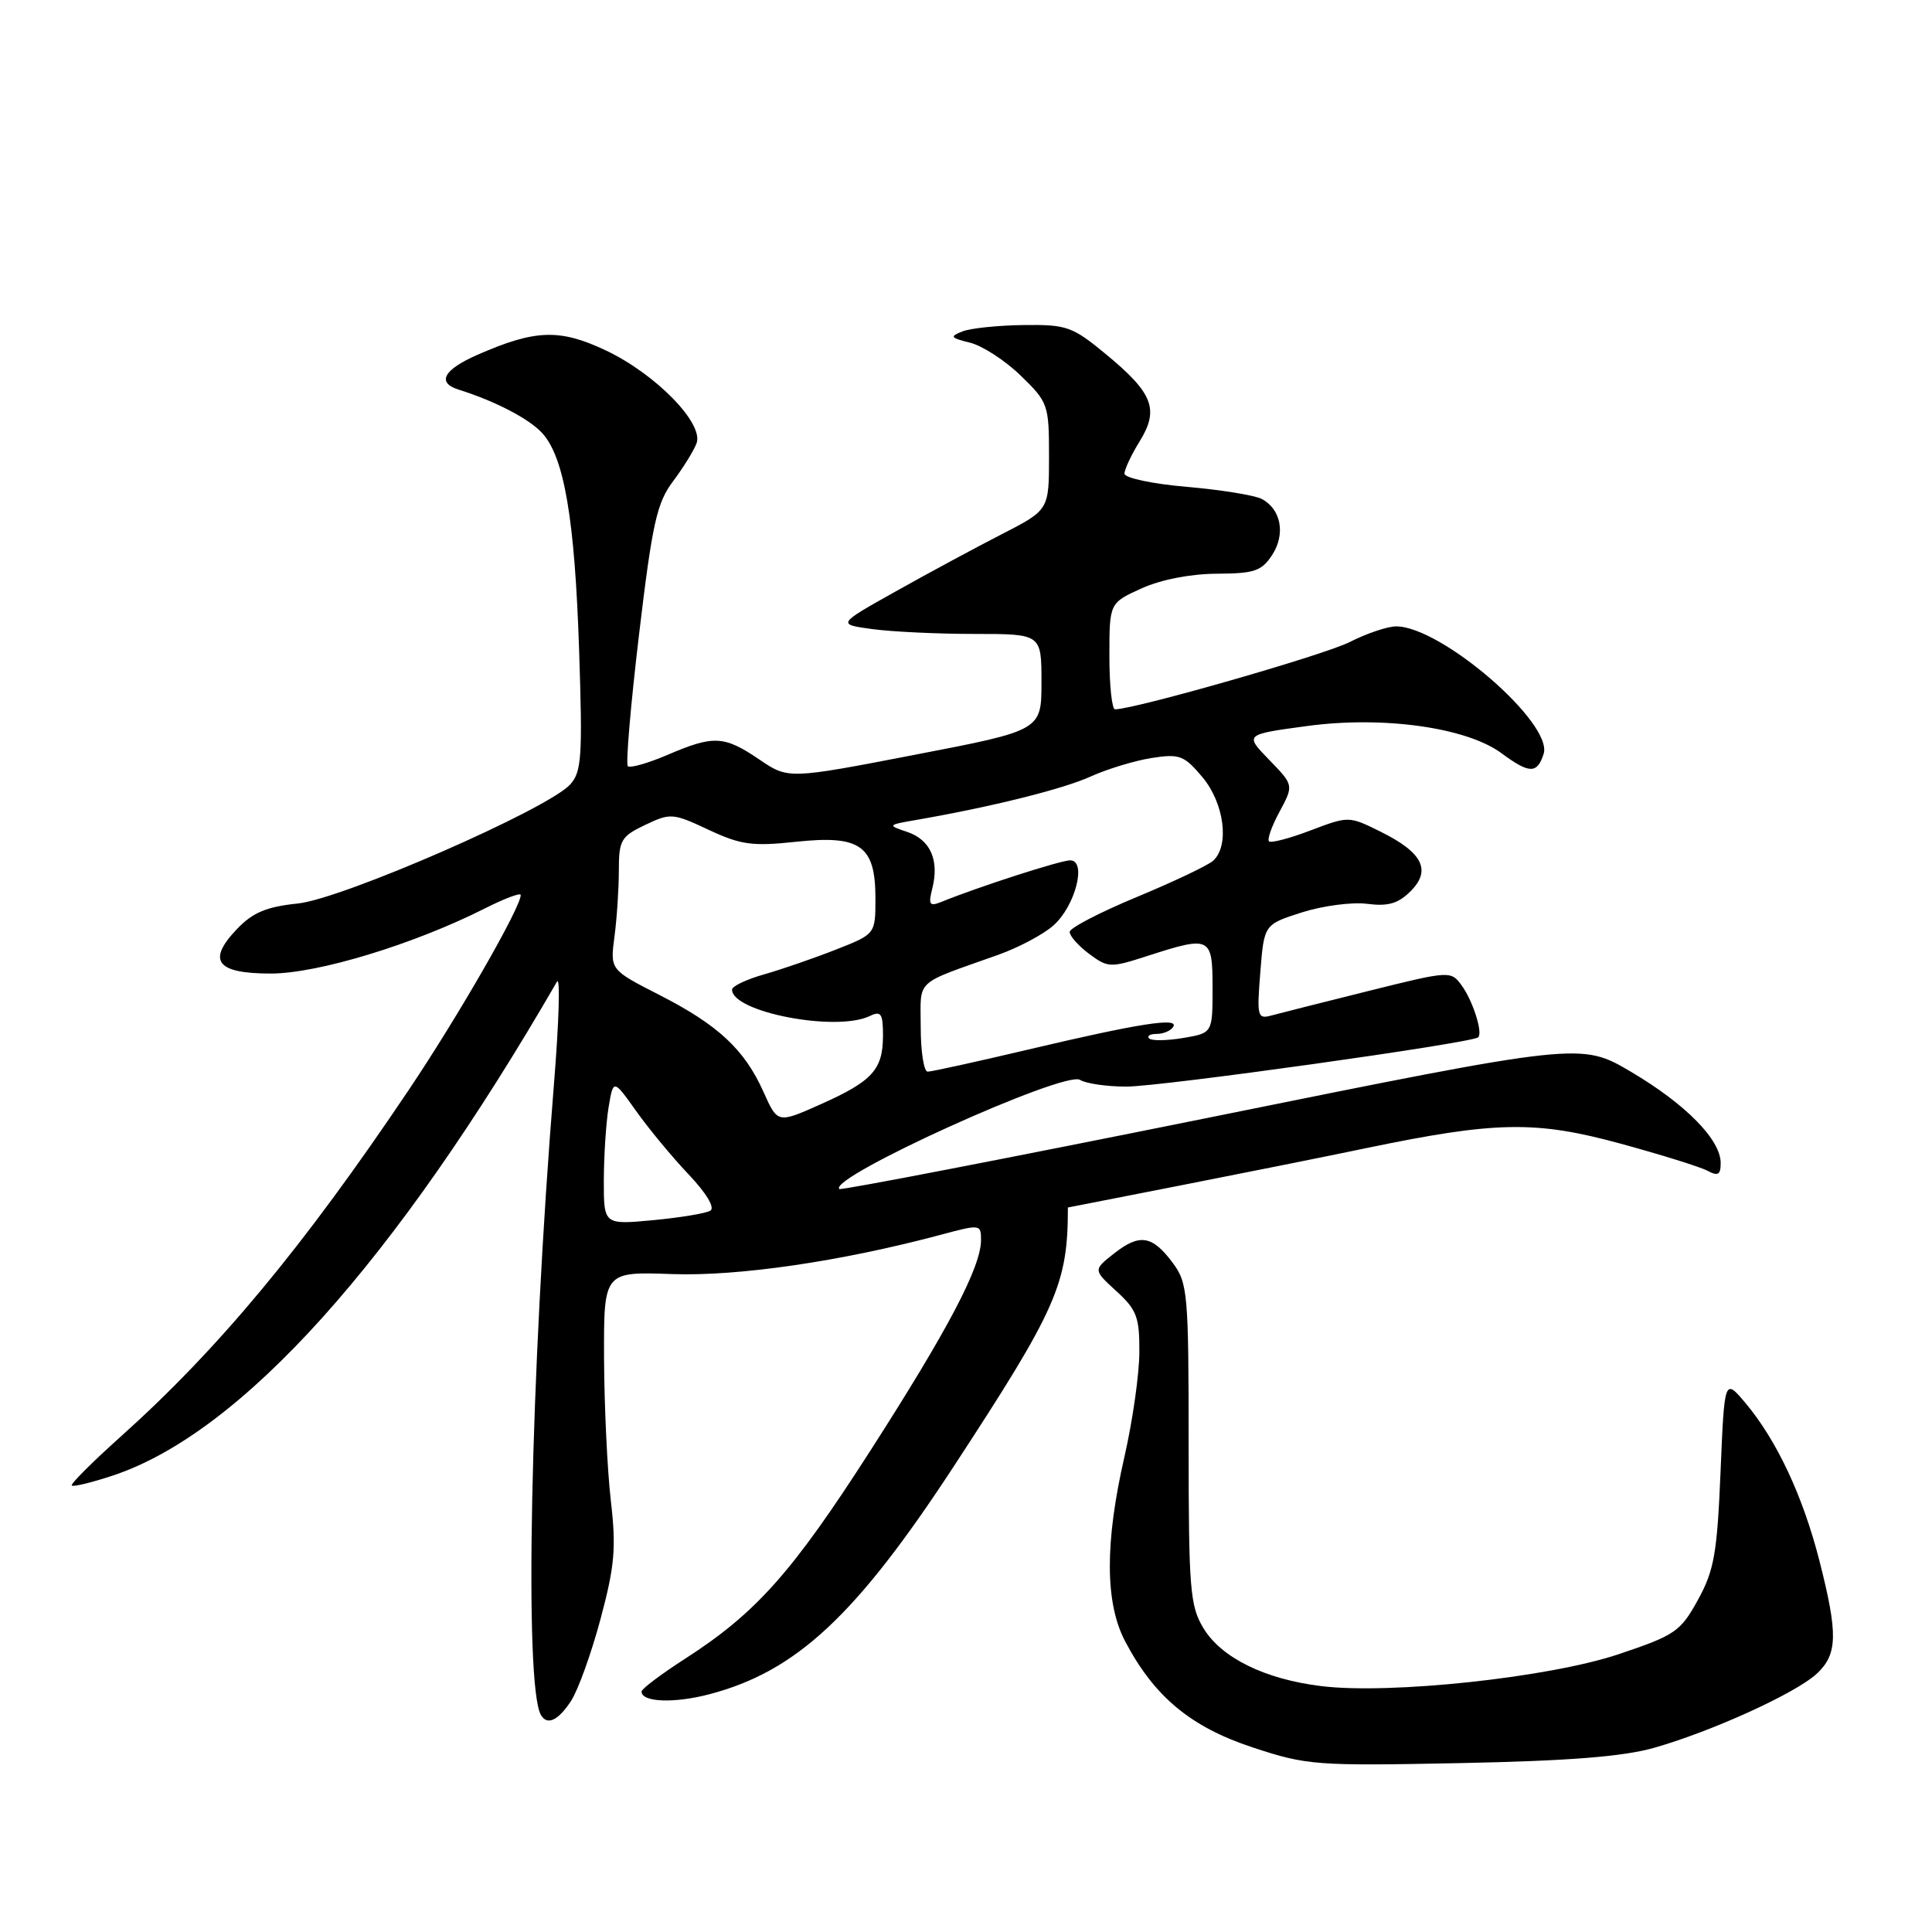 <?xml version="1.0" encoding="UTF-8" standalone="no"?>
<!DOCTYPE svg PUBLIC "-//W3C//DTD SVG 1.1//EN" "http://www.w3.org/Graphics/SVG/1.1/DTD/svg11.dtd" >
<svg xmlns="http://www.w3.org/2000/svg" xmlns:xlink="http://www.w3.org/1999/xlink" version="1.1" viewBox="0 0 256 256">
 <g >
 <path fill="currentColor"
d=" M 219.19 231.59 C 226.91 229.39 238.00 224.33 240.75 221.76 C 243.50 219.18 243.56 216.51 241.07 206.76 C 238.88 198.21 235.43 190.86 231.31 185.94 C 228.50 182.60 228.50 182.60 227.98 195.05 C 227.53 205.85 227.13 208.10 224.98 212.00 C 222.67 216.20 221.96 216.68 214.48 219.19 C 205.28 222.28 184.23 224.54 175.09 223.42 C 167.60 222.51 161.84 219.67 159.46 215.74 C 157.68 212.79 157.50 210.58 157.50 191.33 C 157.50 171.37 157.38 170.00 155.39 167.33 C 152.68 163.69 151.01 163.42 147.61 166.10 C 144.85 168.27 144.85 168.27 147.92 171.08 C 150.63 173.55 151.00 174.53 150.97 179.19 C 150.96 182.11 150.07 188.32 149.00 193.00 C 146.38 204.43 146.41 212.41 149.10 217.51 C 152.95 224.82 157.78 228.84 165.98 231.54 C 173.19 233.92 174.33 234.00 193.50 233.62 C 207.91 233.33 215.09 232.76 219.19 231.59 Z  M 75.66 225.39 C 76.60 223.96 78.36 219.06 79.58 214.50 C 81.46 207.48 81.66 205.10 80.94 198.86 C 80.47 194.81 80.07 186.32 80.04 180.00 C 80.00 168.50 80.00 168.50 89.01 168.82 C 97.83 169.14 111.53 167.13 124.75 163.59 C 129.90 162.21 130.00 162.22 129.99 164.34 C 129.97 167.91 125.63 176.17 115.31 192.25 C 104.96 208.37 100.20 213.72 90.81 219.77 C 87.62 221.82 85.01 223.79 85.01 224.13 C 84.99 225.56 89.32 225.73 94.02 224.49 C 105.53 221.46 113.43 214.09 126.36 194.33 C 140.08 173.36 141.50 170.14 141.50 160.00 C 141.50 160.00 148.25 158.67 156.50 157.06 C 164.75 155.44 175.78 153.23 181.00 152.14 C 198.15 148.57 203.47 148.47 214.63 151.51 C 220.06 152.99 225.29 154.62 226.25 155.13 C 227.64 155.88 228.00 155.67 228.00 154.11 C 228.00 151.02 223.37 146.31 216.15 142.04 C 209.50 138.11 209.50 138.11 160.54 148.02 C 133.61 153.46 111.42 157.75 111.21 157.55 C 109.70 156.03 141.09 141.81 143.11 143.09 C 143.88 143.57 146.63 143.98 149.23 143.98 C 153.72 144.00 195.08 138.20 195.87 137.45 C 196.51 136.83 195.15 132.58 193.66 130.55 C 192.25 128.62 192.08 128.63 181.37 131.30 C 175.39 132.79 169.60 134.25 168.50 134.55 C 166.61 135.07 166.53 134.73 167.00 128.80 C 167.50 122.50 167.50 122.50 172.50 120.90 C 175.25 120.02 179.14 119.51 181.13 119.76 C 183.92 120.12 185.26 119.74 186.91 118.09 C 189.70 115.30 188.50 112.95 182.89 110.18 C 178.75 108.13 178.69 108.12 173.67 110.03 C 170.89 111.09 168.41 111.74 168.15 111.48 C 167.89 111.22 168.52 109.44 169.56 107.53 C 171.43 104.04 171.43 104.04 168.17 100.68 C 164.91 97.32 164.91 97.32 173.21 96.20 C 183.27 94.84 194.34 96.39 198.96 99.81 C 202.65 102.54 203.69 102.56 204.54 99.89 C 205.82 95.84 190.97 83.00 185.00 83.00 C 183.86 83.00 181.09 83.93 178.85 85.07 C 175.54 86.77 150.45 93.96 147.75 93.99 C 147.34 94.00 147.00 90.83 147.00 86.95 C 147.00 79.90 147.00 79.90 151.25 77.97 C 153.83 76.80 157.75 76.04 161.23 76.02 C 166.19 76.00 167.17 75.67 168.56 73.55 C 170.37 70.78 169.76 67.47 167.18 66.11 C 166.26 65.63 161.79 64.90 157.25 64.51 C 152.71 64.12 149.00 63.33 149.00 62.76 C 149.00 62.20 149.90 60.27 151.01 58.48 C 153.62 54.26 152.79 52.10 146.62 47.00 C 142.10 43.26 141.38 43.00 135.64 43.07 C 132.26 43.11 128.62 43.49 127.54 43.91 C 125.80 44.59 125.92 44.76 128.54 45.41 C 130.17 45.81 133.19 47.77 135.25 49.77 C 138.89 53.30 139.00 53.62 139.00 60.49 C 139.00 67.57 139.00 67.57 132.75 70.78 C 129.31 72.54 122.99 75.95 118.71 78.35 C 110.91 82.72 110.91 82.72 115.60 83.36 C 118.17 83.71 124.27 84.00 129.14 84.00 C 138.00 84.00 138.00 84.00 138.00 90.39 C 138.00 96.78 138.00 96.78 121.23 100.01 C 104.45 103.25 104.45 103.25 100.59 100.62 C 95.94 97.47 94.56 97.40 88.44 100.03 C 85.84 101.14 83.48 101.81 83.19 101.52 C 82.90 101.23 83.57 93.36 84.68 84.04 C 86.43 69.35 87.03 66.64 89.17 63.79 C 90.53 61.98 91.94 59.70 92.30 58.73 C 93.27 56.10 86.88 49.56 80.29 46.44 C 74.16 43.54 70.93 43.65 63.25 47.02 C 58.77 48.99 57.84 50.70 60.75 51.62 C 65.65 53.16 70.09 55.48 71.84 57.38 C 74.77 60.58 76.17 68.82 76.74 86.27 C 77.20 100.22 77.07 102.27 75.56 103.94 C 72.59 107.22 45.40 119.10 39.46 119.72 C 35.34 120.14 33.50 120.91 31.43 123.07 C 27.38 127.30 28.66 129.00 35.89 129.00 C 42.12 129.00 54.85 125.12 64.25 120.37 C 66.86 119.05 69.00 118.25 69.00 118.59 C 69.00 120.25 60.71 134.68 54.15 144.44 C 40.17 165.25 28.91 178.79 15.97 190.38 C 12.22 193.74 9.31 196.65 9.51 196.84 C 9.71 197.04 12.16 196.44 14.95 195.52 C 31.96 189.87 52.35 167.19 73.80 130.08 C 74.25 129.30 74.07 135.41 73.40 143.67 C 70.28 182.20 69.43 223.42 71.68 227.25 C 72.51 228.67 73.96 227.99 75.66 225.39 Z  M 80.01 156.39 C 80.02 153.15 80.30 148.81 80.64 146.73 C 81.27 142.97 81.27 142.97 84.30 147.23 C 85.97 149.58 89.10 153.36 91.26 155.63 C 93.59 158.09 94.76 160.03 94.13 160.42 C 93.56 160.77 90.14 161.34 86.54 161.68 C 80.00 162.29 80.00 162.29 80.01 156.39 Z  M 101.17 144.69 C 98.65 139.06 95.16 135.81 87.36 131.83 C 80.84 128.50 80.84 128.50 81.42 124.11 C 81.74 121.70 82.00 117.75 82.00 115.34 C 82.00 111.33 82.29 110.83 85.48 109.31 C 88.83 107.71 89.16 107.73 93.89 109.95 C 98.16 111.95 99.69 112.16 105.48 111.54 C 114.01 110.63 116.00 112.04 116.00 119.04 C 116.00 123.77 116.00 123.77 110.75 125.83 C 107.86 126.97 103.59 128.44 101.25 129.11 C 98.91 129.77 97.00 130.68 97.00 131.13 C 97.00 134.12 110.82 136.77 115.25 134.63 C 116.74 133.91 117.00 134.29 117.00 137.20 C 117.00 141.72 115.62 143.25 108.77 146.31 C 103.04 148.87 103.04 148.87 101.17 144.69 Z  M 122.00 136.12 C 122.00 129.59 120.98 130.54 132.32 126.50 C 134.98 125.55 138.24 123.82 139.57 122.64 C 142.48 120.08 144.05 114.00 141.80 114.00 C 140.52 114.00 129.64 117.51 124.70 119.52 C 123.16 120.14 122.99 119.87 123.54 117.70 C 124.48 113.96 123.27 111.26 120.20 110.23 C 117.55 109.34 117.57 109.31 121.50 108.63 C 131.45 106.90 140.83 104.56 144.50 102.90 C 146.70 101.90 150.33 100.80 152.58 100.44 C 156.29 99.86 156.89 100.08 159.33 102.98 C 162.22 106.42 162.95 112.06 160.75 114.05 C 160.06 114.67 155.52 116.83 150.65 118.85 C 145.78 120.87 141.77 122.95 141.74 123.47 C 141.71 123.99 142.86 125.30 144.30 126.38 C 146.82 128.25 147.12 128.26 152.07 126.66 C 160.41 123.97 160.67 124.10 160.67 130.94 C 160.67 136.88 160.67 136.88 156.77 137.54 C 154.62 137.90 152.60 137.93 152.27 137.60 C 151.94 137.27 152.39 137.00 153.27 137.00 C 154.16 137.00 155.14 136.58 155.46 136.06 C 156.26 134.77 150.89 135.61 136.17 139.09 C 129.39 140.69 123.43 142.00 122.92 142.00 C 122.42 142.00 122.00 139.35 122.00 136.12 Z "/>
</g>
</svg>